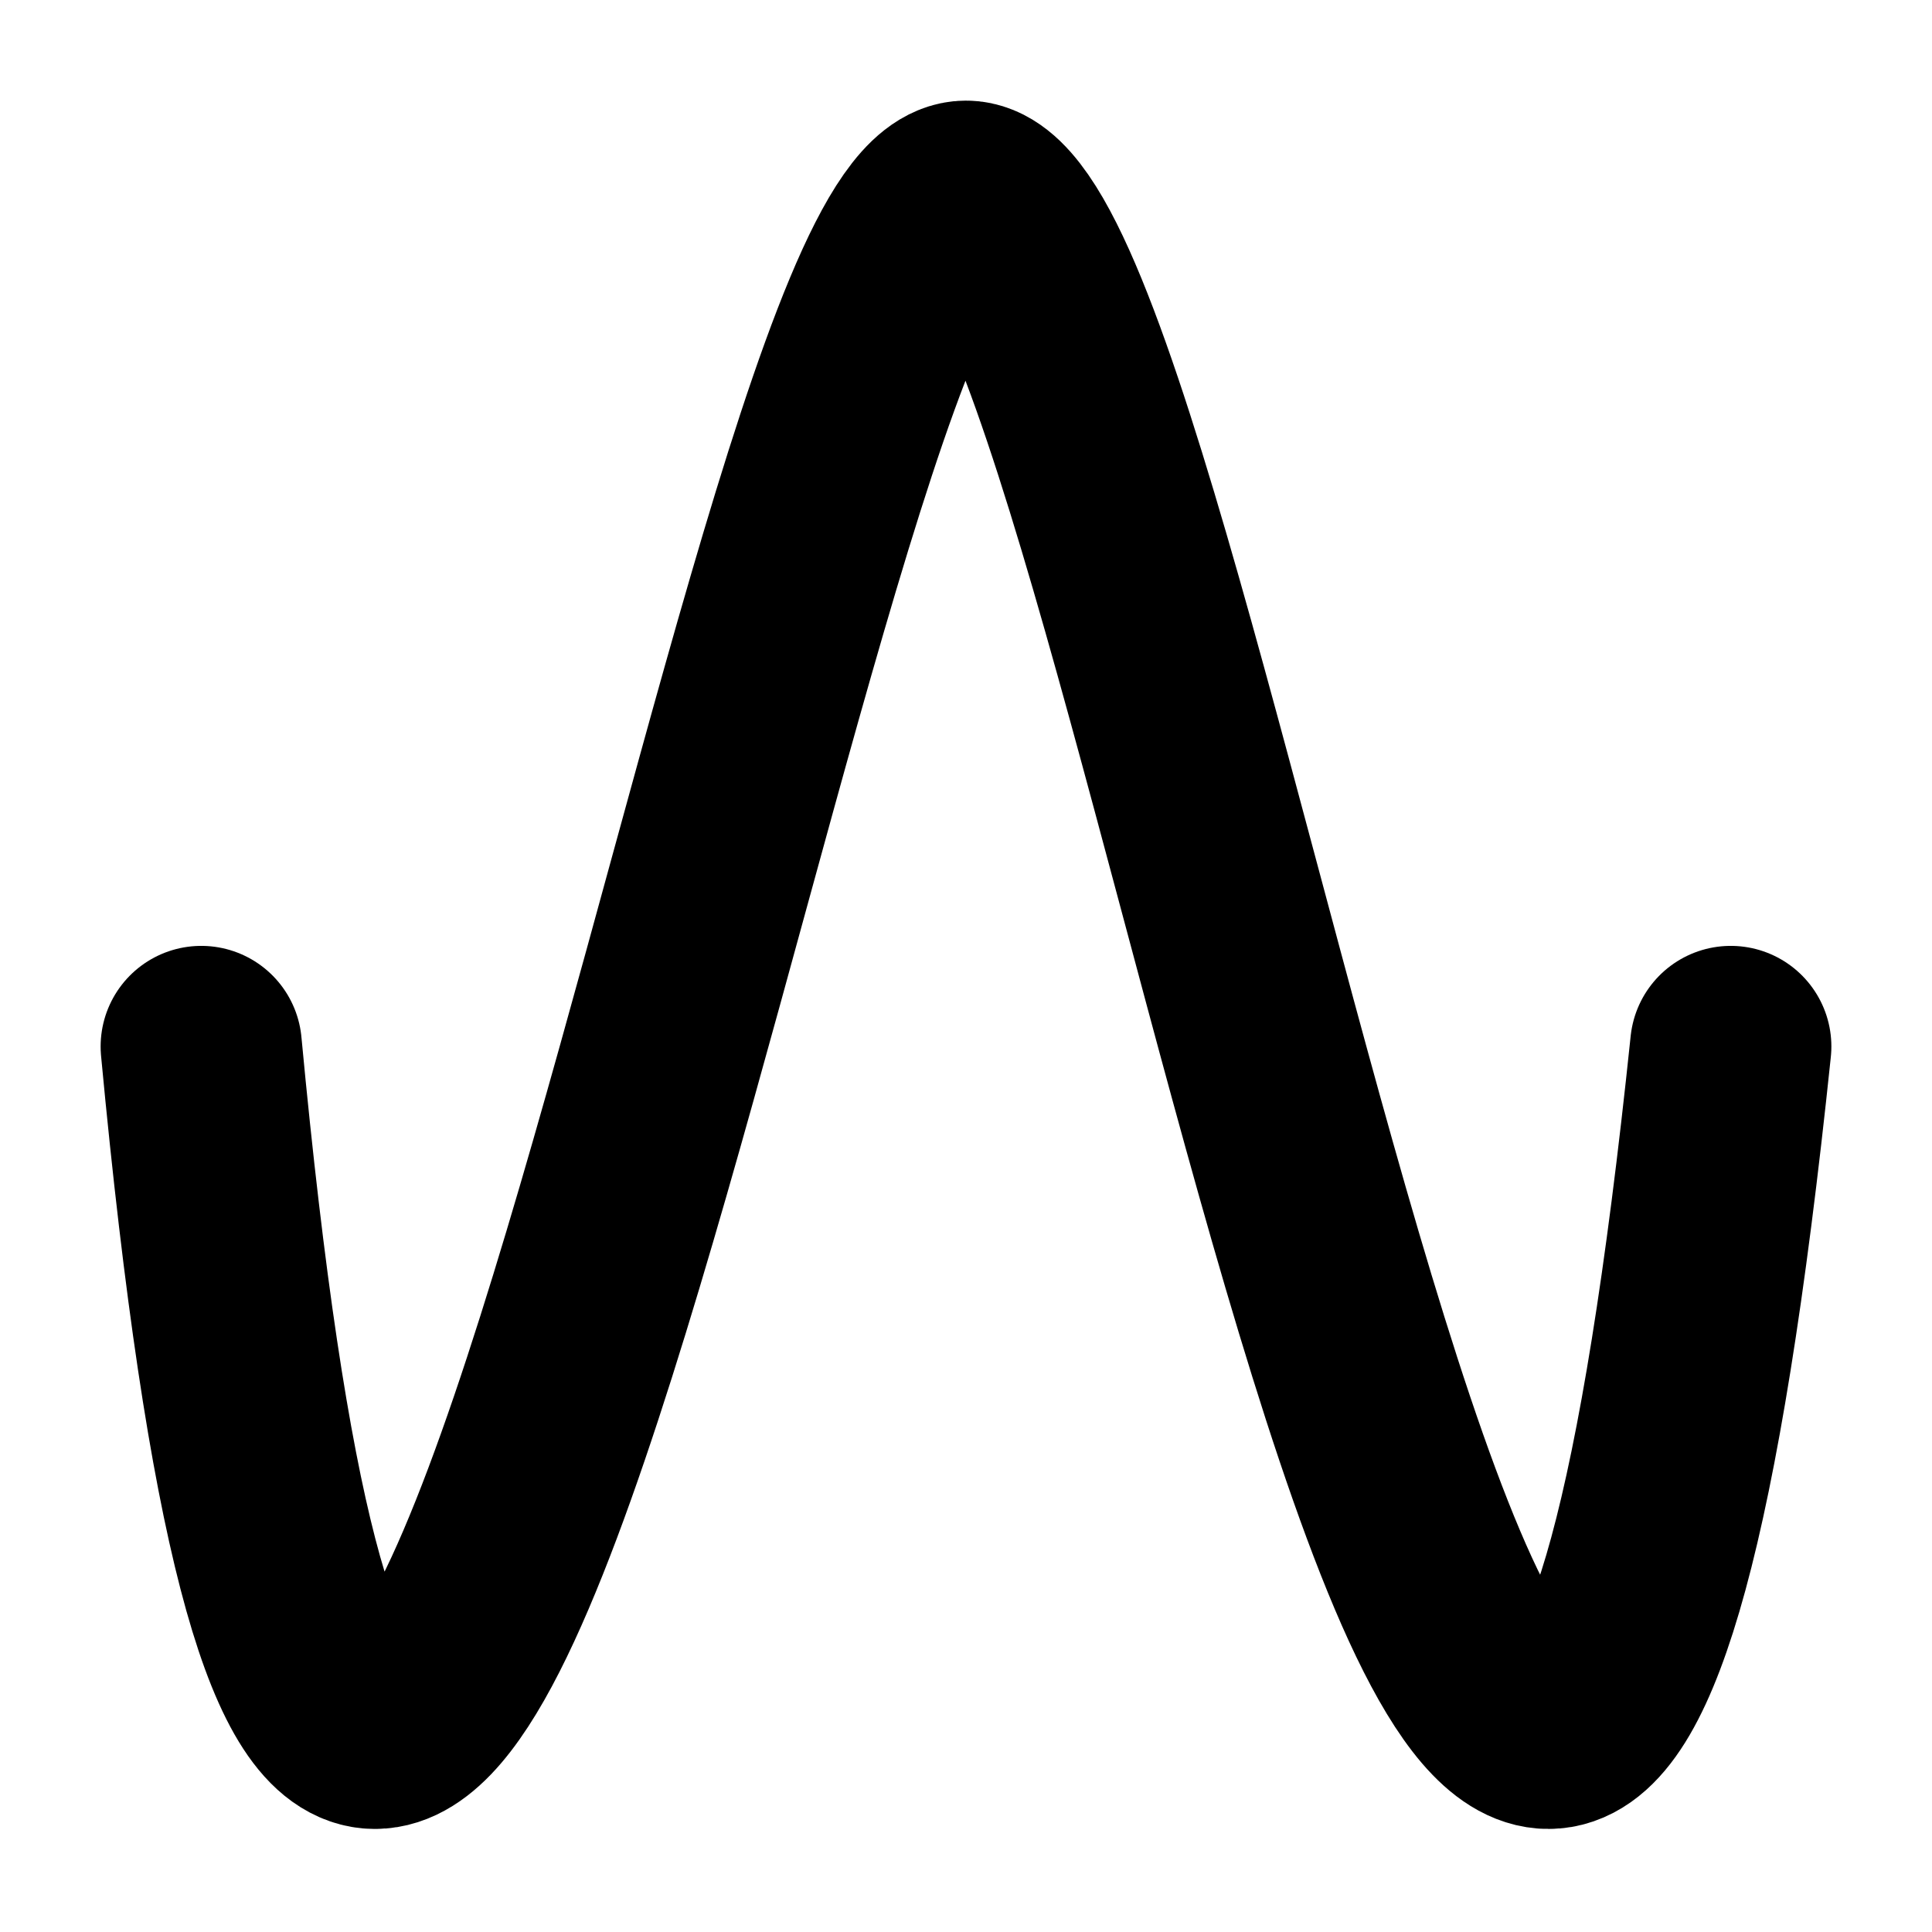 <svg xmlns="http://www.w3.org/2000/svg" width="48" height="48" fill="none" viewBox="0 0 48 48">
  <path stroke="currentColor" stroke-linecap="round" stroke-linejoin="round" stroke-width="5" d="M5 26C9.5 73.9 19 5 24 5s14 68.9 19 21"/>
</svg>
